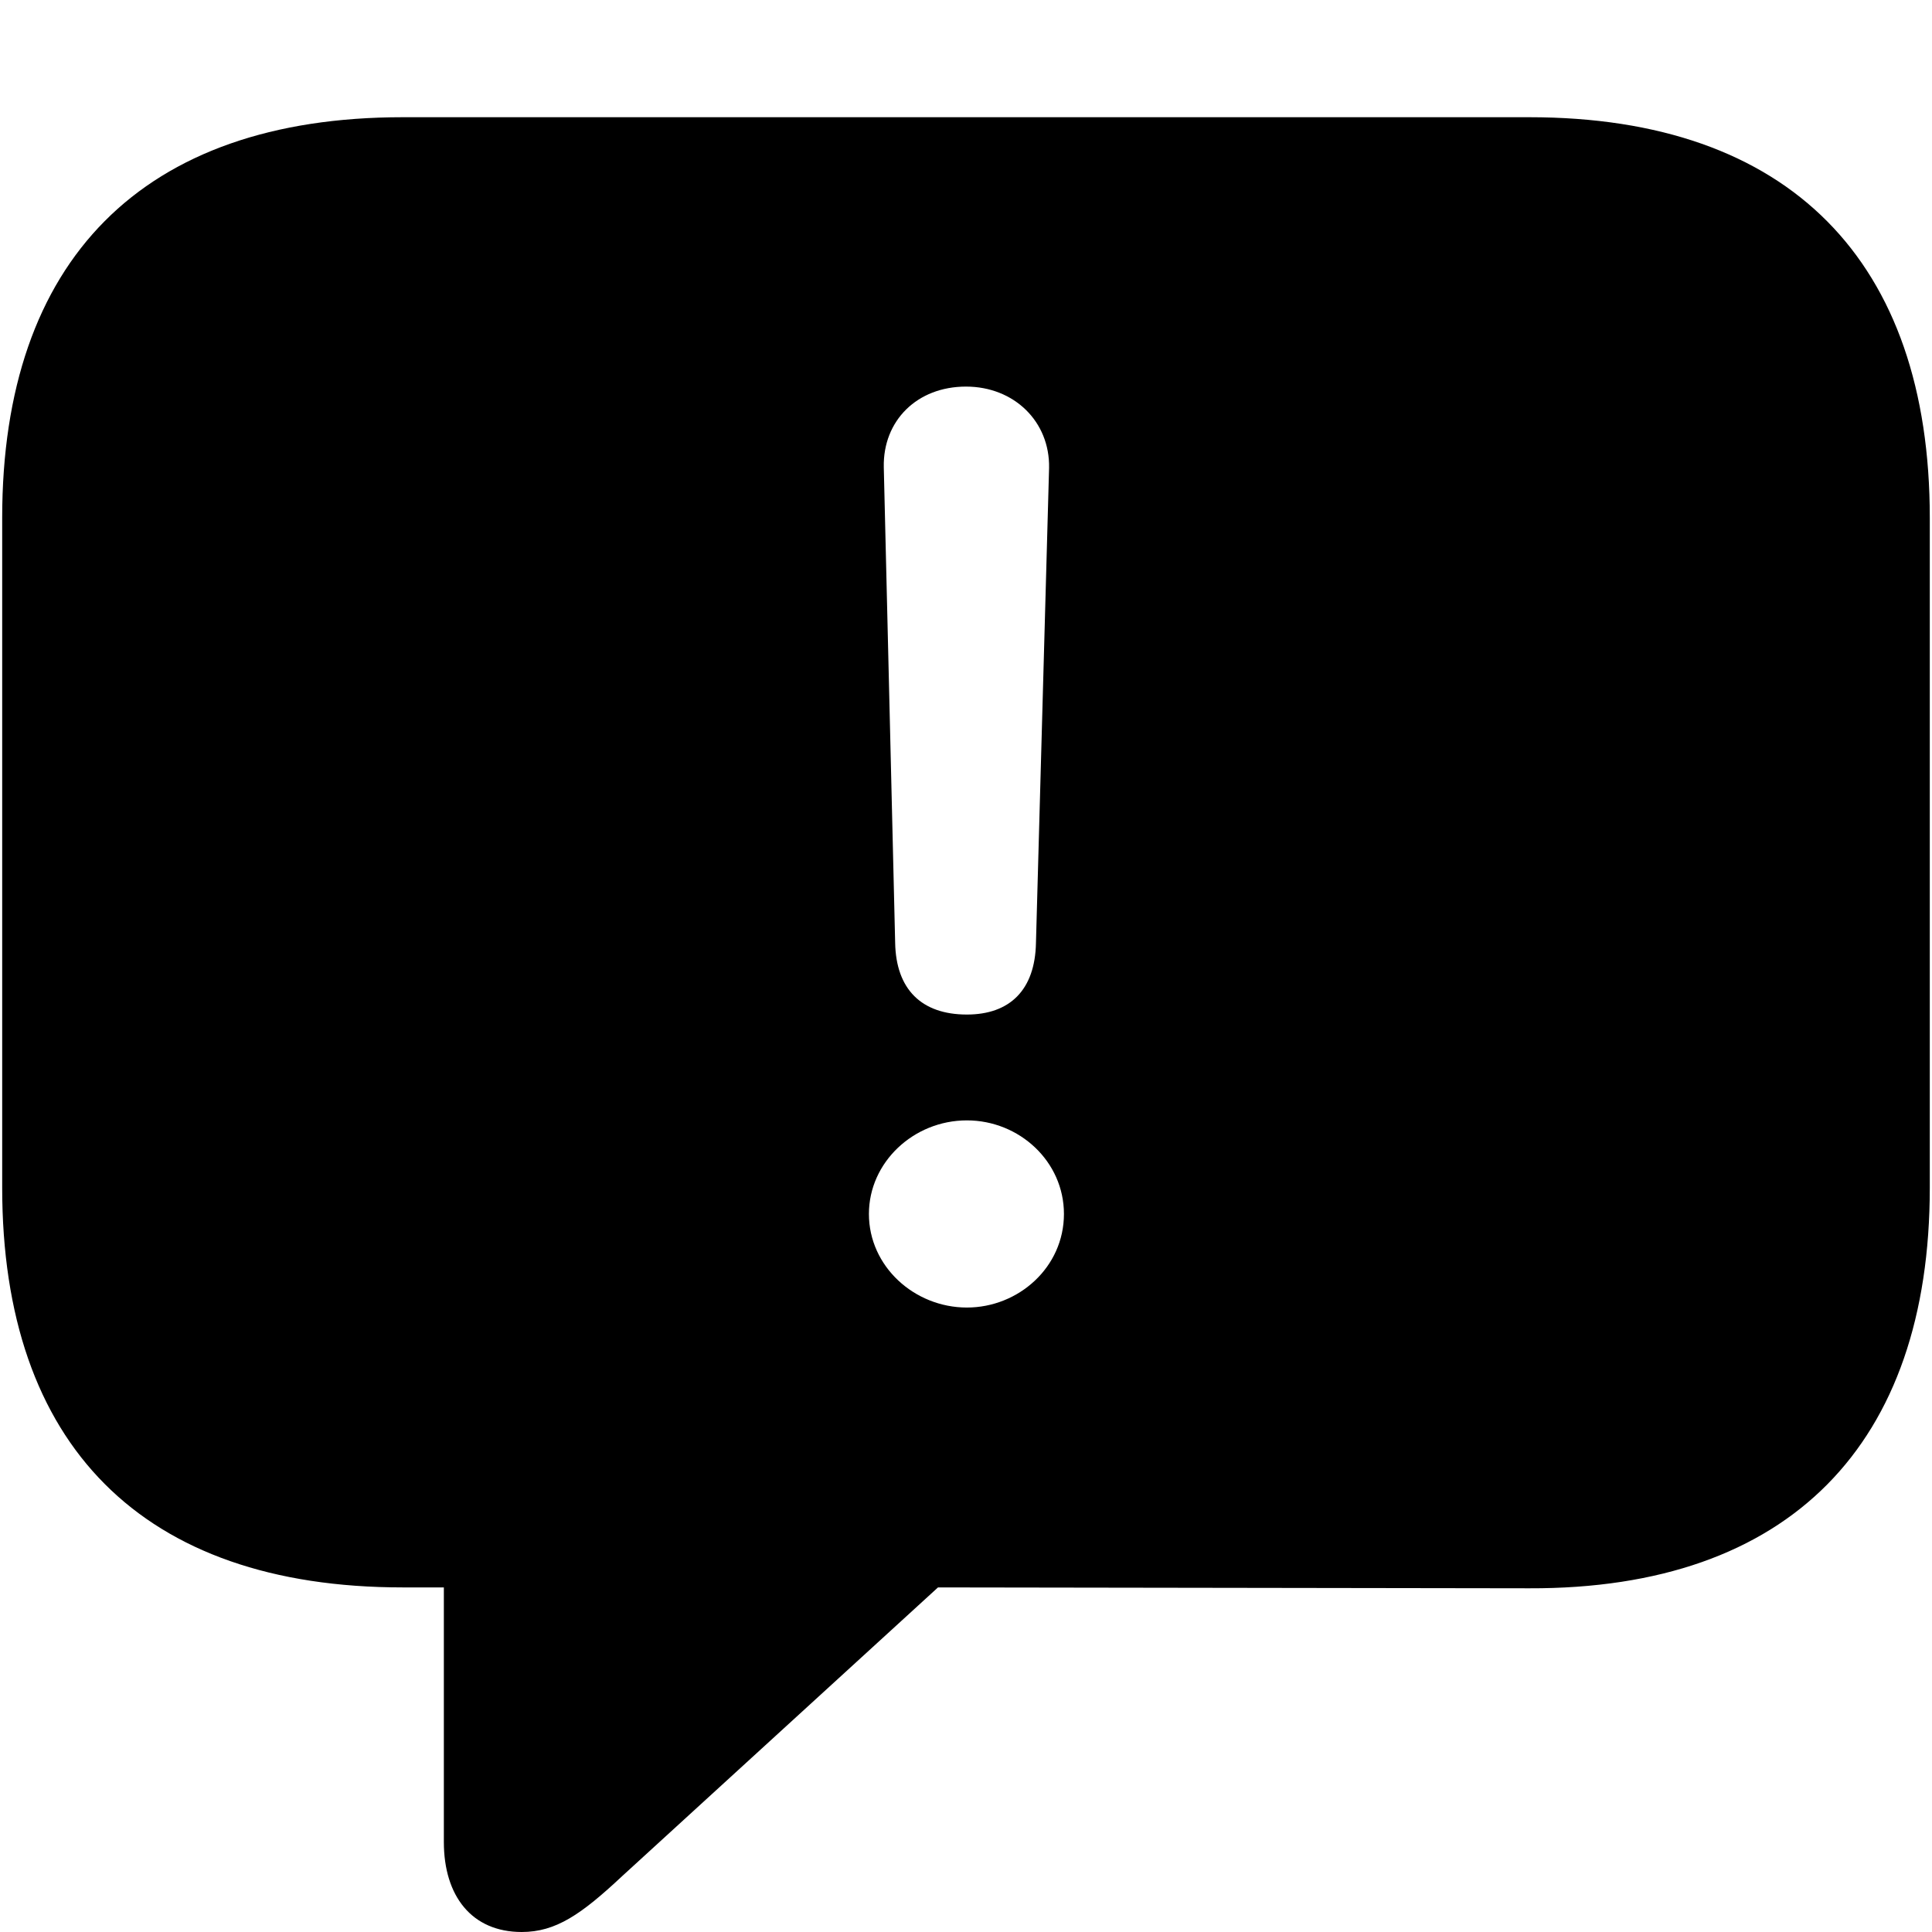 <svg viewBox="0 0 107.618 107.862" version="1.1" xmlns="http://www.w3.org/2000/svg" class=" glyph-box" height="22" width="22"><g transform="matrix(1 0 0 1 -12.451 89.161)"><path d="M41.455 18.701C43.359 18.701 44.775 17.725 47.07 15.576L64.697-0.537L97.705-0.488C112.256-0.439 120.068-8.545 120.068-22.852L120.068-60.254C120.068-74.561 112.256-82.617 97.705-82.617L34.815-82.617C20.264-82.617 12.451-74.609 12.451-60.254L12.451-22.852C12.451-8.496 20.264-0.537 34.815-0.537L37.109-0.537L37.109 13.672C37.109 16.699 38.672 18.701 41.455 18.701ZM66.309-32.52C63.77-32.52 62.353-33.935 62.305-36.523L61.67-63.086C61.621-65.674 63.525-67.578 66.26-67.578C68.945-67.578 70.947-65.625 70.898-63.037L70.166-36.523C70.117-33.887 68.701-32.52 66.309-32.52ZM66.309-16.162C63.379-16.162 60.84-18.457 60.84-21.387C60.84-24.268 63.33-26.611 66.309-26.611C69.238-26.611 71.728-24.316 71.728-21.387C71.728-18.408 69.189-16.162 66.309-16.162Z"></path></g></svg>
